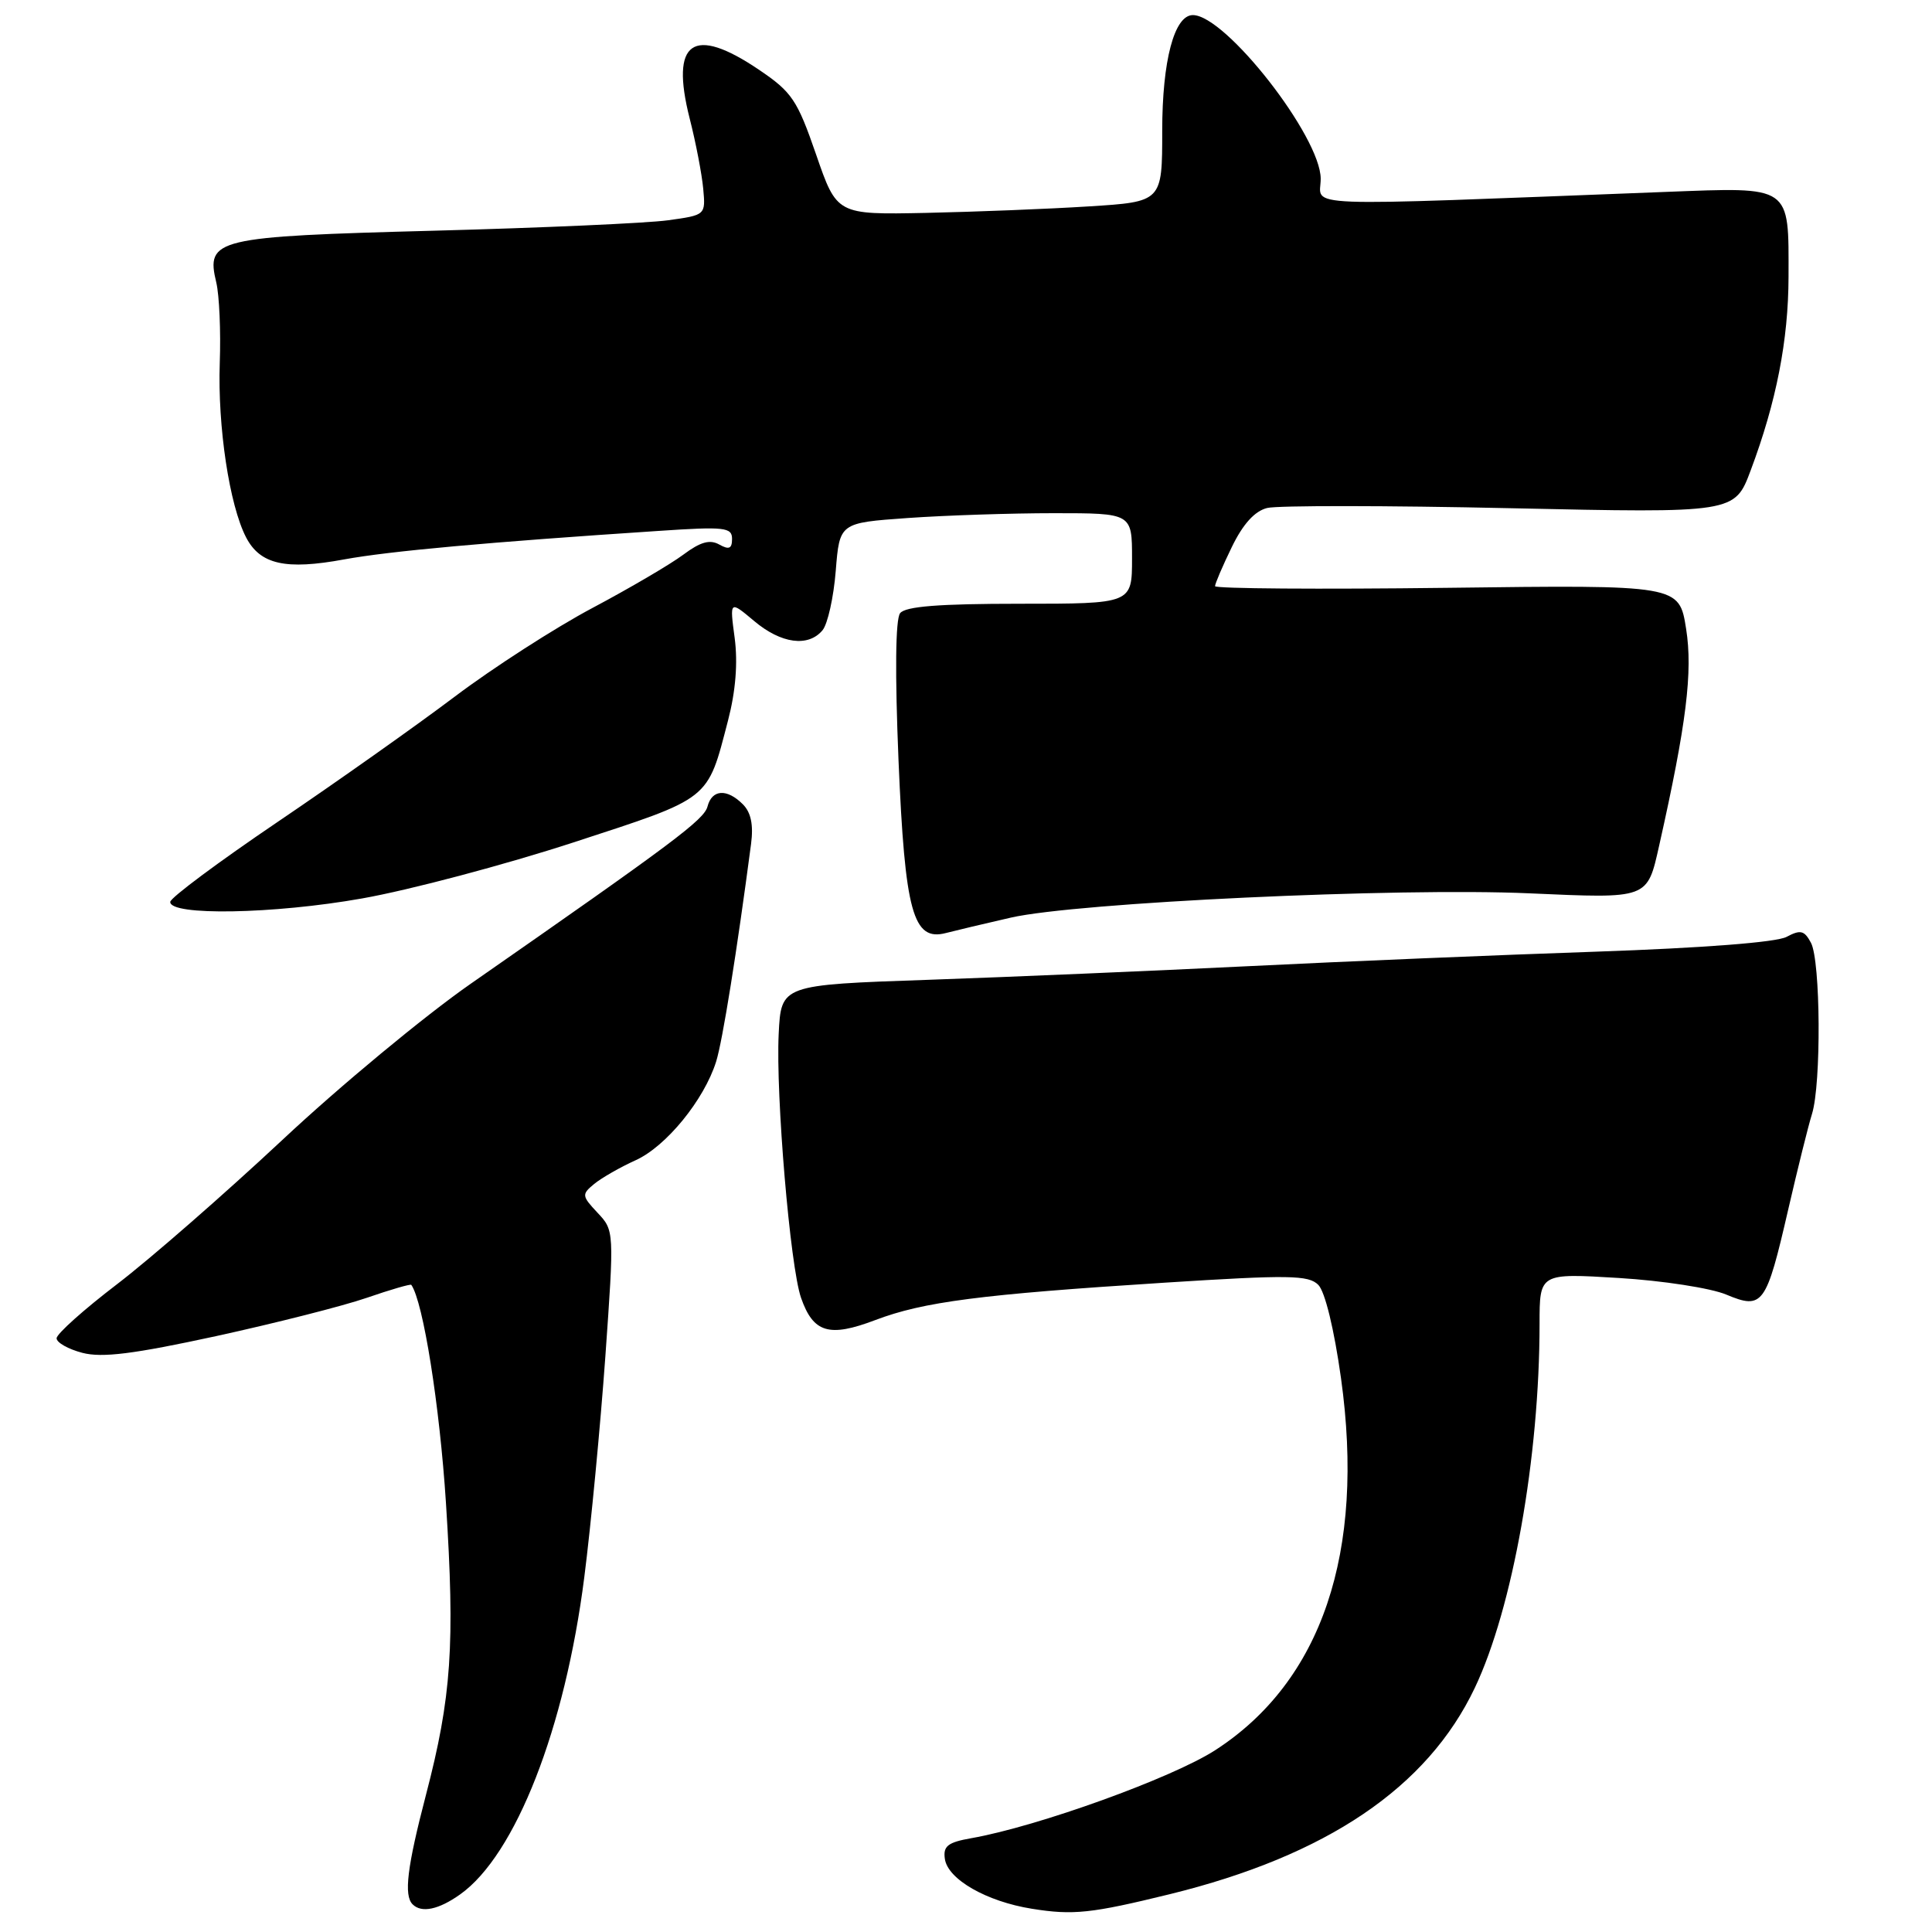 <?xml version="1.0" encoding="UTF-8" standalone="no"?>
<!DOCTYPE svg PUBLIC "-//W3C//DTD SVG 1.1//EN" "http://www.w3.org/Graphics/SVG/1.1/DTD/svg11.dtd" >
<svg xmlns="http://www.w3.org/2000/svg" xmlns:xlink="http://www.w3.org/1999/xlink" version="1.1" viewBox="0 0 256 256">
 <g >
 <path fill="currentColor"
d=" M 155.00 250.99 C 175.80 245.88 189.14 236.86 195.42 223.65 C 200.44 213.09 204.00 193.06 204.00 175.39 C 204.00 168.70 204.00 168.70 214.51 169.34 C 220.29 169.69 226.70 170.68 228.74 171.54 C 233.58 173.56 234.03 172.94 236.95 160.26 C 238.19 154.89 239.60 149.20 240.10 147.60 C 241.34 143.61 241.24 127.31 239.96 124.92 C 239.08 123.28 238.58 123.16 236.73 124.14 C 235.39 124.86 225.68 125.61 211.52 126.10 C 198.86 126.53 178.15 127.39 165.50 128.02 C 152.85 128.64 133.72 129.46 123.00 129.83 C 103.50 130.50 103.50 130.50 103.18 137.00 C 102.78 145.11 104.70 167.84 106.14 171.96 C 107.76 176.61 109.86 177.24 115.97 174.92 C 122.37 172.49 129.87 171.52 154.34 169.96 C 170.80 168.91 173.38 168.95 174.68 170.25 C 175.57 171.14 176.78 176.11 177.69 182.62 C 180.91 205.71 175.14 222.79 161.02 231.91 C 155.32 235.59 137.48 242.03 128.70 243.57 C 125.58 244.12 124.95 244.62 125.20 246.32 C 125.59 249.02 130.72 251.96 136.73 252.92 C 142.20 253.80 144.60 253.54 155.00 250.99 Z  M 60.98 251.01 C 68.31 245.80 74.87 229.03 77.42 209.00 C 78.30 202.12 79.55 188.97 80.21 179.78 C 81.39 163.10 81.39 163.05 79.18 160.70 C 77.08 158.46 77.06 158.26 78.73 156.88 C 79.71 156.08 82.18 154.66 84.22 153.74 C 88.26 151.92 93.30 145.74 94.89 140.67 C 95.74 137.97 97.65 126.04 99.52 111.82 C 99.85 109.29 99.51 107.65 98.43 106.57 C 96.32 104.46 94.34 104.59 93.75 106.86 C 93.29 108.62 89.35 111.57 62.39 130.34 C 56.27 134.60 45.02 143.92 37.39 151.07 C 29.75 158.21 19.90 166.81 15.50 170.17 C 11.10 173.53 7.50 176.75 7.50 177.33 C 7.50 177.90 9.04 178.77 10.92 179.26 C 13.54 179.94 17.72 179.41 28.60 177.05 C 36.43 175.34 45.43 173.06 48.59 171.97 C 51.74 170.88 54.41 170.11 54.50 170.25 C 56.08 172.51 58.26 186.25 59.09 199.13 C 60.30 217.98 59.83 224.85 56.44 237.84 C 53.95 247.38 53.49 251.15 54.67 252.33 C 55.85 253.52 58.13 253.04 60.98 251.01 Z  M 133.94 121.59 C 142.66 119.59 185.19 117.59 202.63 118.37 C 218.50 119.07 218.25 119.17 219.86 111.99 C 223.46 95.94 224.32 89.01 223.42 83.33 C 222.50 77.50 222.50 77.50 191.75 77.89 C 174.84 78.10 161.00 78.00 161.00 77.67 C 161.00 77.33 162.00 75.00 163.22 72.49 C 164.70 69.44 166.25 67.72 167.91 67.31 C 169.27 66.97 183.77 66.98 200.12 67.34 C 229.86 67.99 229.86 67.99 231.98 62.31 C 235.38 53.25 236.97 45.08 236.99 36.68 C 237.01 24.46 237.47 24.79 220.68 25.43 C 170.74 27.35 175.00 27.52 175.00 23.69 C 175.00 18.13 162.40 2.00 158.06 2.00 C 155.60 2.00 154.00 8.04 154.00 17.32 C 154.00 26.74 154.00 26.74 144.25 27.35 C 138.89 27.69 129.19 28.07 122.69 28.21 C 110.89 28.45 110.89 28.45 108.14 20.48 C 105.64 13.24 104.94 12.20 100.58 9.25 C 91.81 3.32 88.79 5.43 91.38 15.68 C 92.20 18.88 93.00 23.07 93.18 25.00 C 93.50 28.50 93.50 28.50 88.50 29.19 C 85.75 29.57 71.80 30.19 57.50 30.57 C 28.45 31.34 27.27 31.63 28.66 37.44 C 29.06 39.12 29.27 43.92 29.12 48.10 C 28.83 56.53 30.40 66.93 32.60 71.19 C 34.47 74.80 37.84 75.56 45.63 74.12 C 51.58 73.03 64.53 71.85 87.25 70.35 C 96.01 69.76 97.00 69.87 97.00 71.40 C 97.00 72.70 96.61 72.88 95.30 72.15 C 94.05 71.45 92.80 71.81 90.55 73.49 C 88.87 74.75 83.45 77.93 78.50 80.56 C 73.55 83.19 65.33 88.48 60.24 92.32 C 55.15 96.16 44.60 103.62 36.80 108.90 C 29.00 114.18 22.59 118.95 22.56 119.50 C 22.45 121.37 36.27 121.13 47.97 119.05 C 54.31 117.93 66.92 114.58 76.00 111.62 C 94.31 105.64 93.69 106.14 96.47 95.46 C 97.48 91.58 97.78 87.83 97.35 84.55 C 96.68 79.56 96.68 79.56 99.92 82.28 C 103.50 85.30 107.10 85.78 108.99 83.51 C 109.67 82.69 110.46 79.15 110.74 75.65 C 111.25 69.28 111.25 69.28 120.28 68.64 C 125.24 68.29 133.96 68.00 139.65 68.00 C 150.00 68.00 150.00 68.00 150.00 74.00 C 150.00 80.00 150.00 80.00 135.12 80.00 C 124.41 80.00 119.97 80.35 119.27 81.25 C 118.65 82.04 118.58 89.21 119.06 100.80 C 119.91 120.88 120.98 124.77 125.34 123.63 C 126.53 123.32 130.40 122.40 133.94 121.59 Z "/>
</g>
</svg>